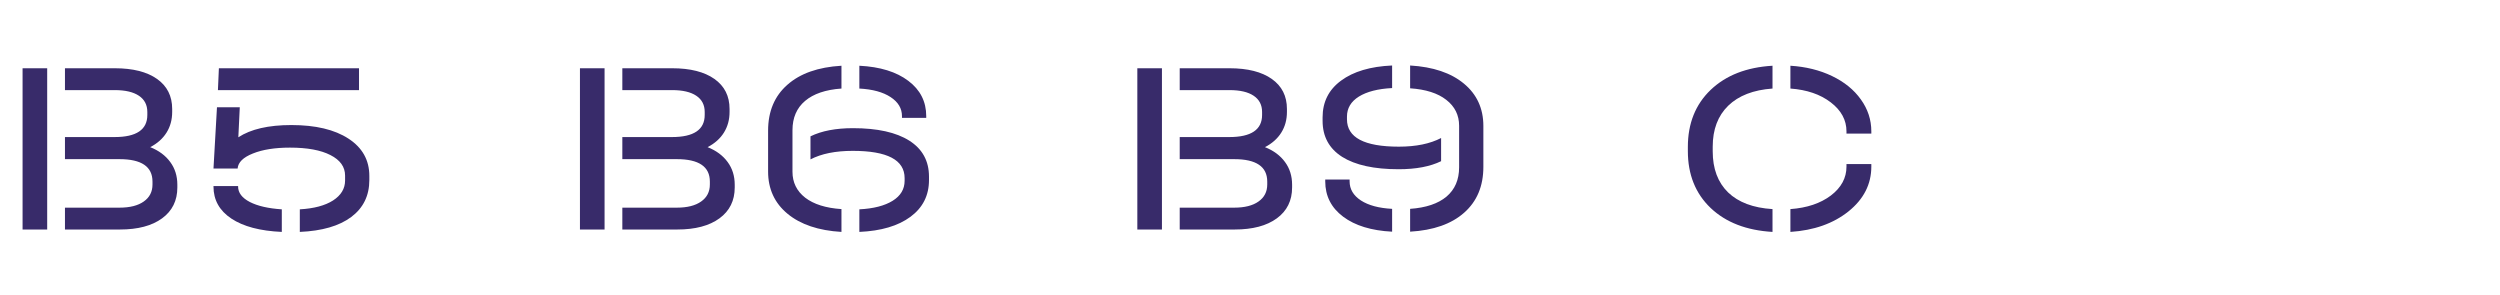 <svg width="305" height="36" viewBox="0 0 305 36" fill="none" xmlns="http://www.w3.org/2000/svg">
<path d="M2.754 28V8.327H5.757V28H2.754ZM18.325 17.951C19.38 18.371 20.195 18.977 20.771 19.768C21.348 20.549 21.636 21.472 21.636 22.536V22.873C21.636 24.475 21.016 25.73 19.775 26.638C18.535 27.546 16.821 28 14.634 28H7.925V25.334H14.575C15.845 25.334 16.831 25.085 17.534 24.587C18.247 24.089 18.604 23.395 18.604 22.507V22.155C18.604 20.329 17.261 19.416 14.575 19.416H7.925V16.721H13.975C16.641 16.721 17.974 15.822 17.974 14.025V13.659C17.974 12.8 17.632 12.141 16.948 11.682C16.265 11.223 15.283 10.993 14.004 10.993H7.925V8.327H14.004C16.211 8.327 17.93 8.762 19.16 9.631C20.391 10.5 21.006 11.721 21.006 13.293V13.659C21.006 14.606 20.776 15.446 20.317 16.179C19.858 16.911 19.194 17.502 18.325 17.951ZM43.799 8.327V10.993H26.587L26.704 8.327H43.799ZM35.552 15.256C38.501 15.256 40.82 15.808 42.51 16.911C44.209 18.015 45.059 19.533 45.059 21.467V21.965C45.059 23.869 44.321 25.373 42.847 26.477C41.382 27.57 39.292 28.176 36.577 28.293V25.539C38.306 25.441 39.658 25.08 40.635 24.455C41.611 23.82 42.1 23.01 42.1 22.023V21.423C42.1 20.358 41.504 19.523 40.312 18.918C39.131 18.312 37.485 18.01 35.376 18.01C33.54 18.01 32.031 18.249 30.85 18.727C29.668 19.196 29.048 19.807 28.989 20.559H26.045L26.47 13.088H29.253L29.077 16.75C30.591 15.754 32.749 15.256 35.552 15.256ZM29.048 22.756C29.048 23.518 29.526 24.148 30.483 24.645C31.44 25.134 32.739 25.432 34.38 25.539V28.293C31.733 28.176 29.683 27.634 28.227 26.667C26.773 25.7 26.045 24.396 26.045 22.756V22.697H29.048V22.756Z" fill="#382B6A"/>
<path d="M70.754 28V8.327H73.757V28H70.754ZM86.325 17.951C87.38 18.371 88.195 18.977 88.772 19.768C89.348 20.549 89.636 21.472 89.636 22.536V22.873C89.636 24.475 89.016 25.73 87.775 26.638C86.535 27.546 84.821 28 82.634 28H75.925V25.334H82.575C83.845 25.334 84.831 25.085 85.534 24.587C86.247 24.089 86.603 23.395 86.603 22.507V22.155C86.603 20.329 85.261 19.416 82.575 19.416H75.925V16.721H81.975C84.641 16.721 85.974 15.822 85.974 14.025V13.659C85.974 12.8 85.632 12.141 84.948 11.682C84.265 11.223 83.283 10.993 82.004 10.993H75.925V8.327H82.004C84.211 8.327 85.93 8.762 87.16 9.631C88.391 10.5 89.006 11.721 89.006 13.293V13.659C89.006 14.606 88.776 15.446 88.317 16.179C87.858 16.911 87.194 17.502 86.325 17.951ZM102.658 28.293C99.856 28.127 97.663 27.39 96.081 26.081C94.499 24.773 93.708 23.054 93.708 20.925V15.944C93.708 13.591 94.489 11.726 96.052 10.349C97.614 8.962 99.816 8.186 102.658 8.02V10.803C100.725 10.94 99.245 11.442 98.22 12.312C97.194 13.181 96.682 14.372 96.682 15.886V20.954C96.682 22.253 97.199 23.308 98.234 24.118C99.279 24.919 100.754 25.383 102.658 25.51V28.293ZM104.841 8.02C107.37 8.146 109.362 8.762 110.817 9.865C112.272 10.959 113 12.395 113 14.172V14.377H110.041V14.172C110.041 13.225 109.577 12.448 108.649 11.843C107.731 11.237 106.462 10.891 104.841 10.803V8.02ZM104.841 25.539C106.569 25.451 107.922 25.105 108.898 24.499C109.875 23.894 110.363 23.078 110.363 22.053V21.73C110.363 19.514 108.254 18.405 104.035 18.405C101.926 18.405 100.207 18.752 98.879 19.445V16.633C100.236 15.969 101.965 15.637 104.064 15.637C107.043 15.637 109.333 16.145 110.935 17.16C112.536 18.176 113.337 19.641 113.337 21.555V21.965C113.337 23.84 112.585 25.334 111.081 26.447C109.577 27.561 107.497 28.176 104.841 28.293V25.539Z" fill="#382B6A"/>
<path d="M138.754 28V8.327H141.757V28H138.754ZM154.325 17.951C155.38 18.371 156.195 18.977 156.771 19.768C157.348 20.549 157.636 21.472 157.636 22.536V22.873C157.636 24.475 157.016 25.73 155.775 26.638C154.535 27.546 152.821 28 150.634 28H143.925V25.334H150.575C151.845 25.334 152.831 25.085 153.534 24.587C154.247 24.089 154.604 23.395 154.604 22.507V22.155C154.604 20.329 153.261 19.416 150.575 19.416H143.925V16.721H149.975C152.641 16.721 153.974 15.822 153.974 14.025V13.659C153.974 12.8 153.632 12.141 152.948 11.682C152.265 11.223 151.283 10.993 150.004 10.993H143.925V8.327H150.004C152.211 8.327 153.93 8.762 155.16 9.631C156.391 10.5 157.006 11.721 157.006 13.293V13.659C157.006 14.606 156.776 15.446 156.317 16.179C155.858 16.911 155.194 17.502 154.325 17.951ZM169.838 10.744C168.109 10.832 166.757 11.179 165.78 11.784C164.813 12.39 164.33 13.205 164.33 14.23V14.553C164.33 16.779 166.439 17.893 170.658 17.893C172.748 17.893 174.467 17.541 175.814 16.838V19.665C174.477 20.319 172.748 20.646 170.629 20.646C167.641 20.646 165.346 20.144 163.744 19.138C162.152 18.122 161.356 16.657 161.356 14.743V14.318C161.356 12.434 162.108 10.94 163.612 9.836C165.116 8.723 167.191 8.107 169.838 7.99V10.744ZM172.035 7.99C174.838 8.156 177.025 8.894 178.598 10.202C180.18 11.511 180.971 13.234 180.971 15.373V20.354C180.971 22.707 180.189 24.572 178.627 25.949C177.074 27.326 174.877 28.098 172.035 28.264V25.48C173.969 25.344 175.448 24.846 176.474 23.986C177.499 23.117 178.012 21.926 178.012 20.412V15.344C178.012 14.045 177.489 12.99 176.444 12.18C175.409 11.369 173.939 10.9 172.035 10.773V7.99ZM169.838 28.264C167.309 28.137 165.316 27.526 163.861 26.433C162.406 25.339 161.679 23.903 161.679 22.126V21.906H164.652V22.126C164.652 23.073 165.111 23.85 166.029 24.455C166.947 25.051 168.217 25.393 169.838 25.48V28.264Z" fill="#382B6A"/>
<path d="M216.246 28.293C213.072 28.107 210.558 27.136 208.702 25.378C206.847 23.61 205.919 21.296 205.919 18.435V17.922C205.919 15.06 206.847 12.741 208.702 10.964C210.567 9.187 213.082 8.205 216.246 8.02V10.803C213.912 10.969 212.11 11.667 210.841 12.898C209.581 14.128 208.951 15.793 208.951 17.893V18.464C208.951 20.583 209.576 22.253 210.826 23.474C212.086 24.685 213.893 25.363 216.246 25.51V28.293ZM218.429 8.02C220.313 8.137 222.008 8.557 223.512 9.279C225.016 10.002 226.188 10.954 227.027 12.136C227.877 13.317 228.302 14.616 228.302 16.032V16.296H225.27V16.032C225.27 14.646 224.63 13.464 223.351 12.487C222.081 11.511 220.44 10.949 218.429 10.803V8.02ZM218.429 25.51C220.45 25.363 222.096 24.811 223.365 23.855C224.635 22.888 225.27 21.711 225.27 20.324V20.017H228.302V20.324C228.302 22.473 227.374 24.294 225.519 25.788C223.663 27.273 221.3 28.107 218.429 28.293V25.51Z" fill="#382B6A"/>
</svg>
